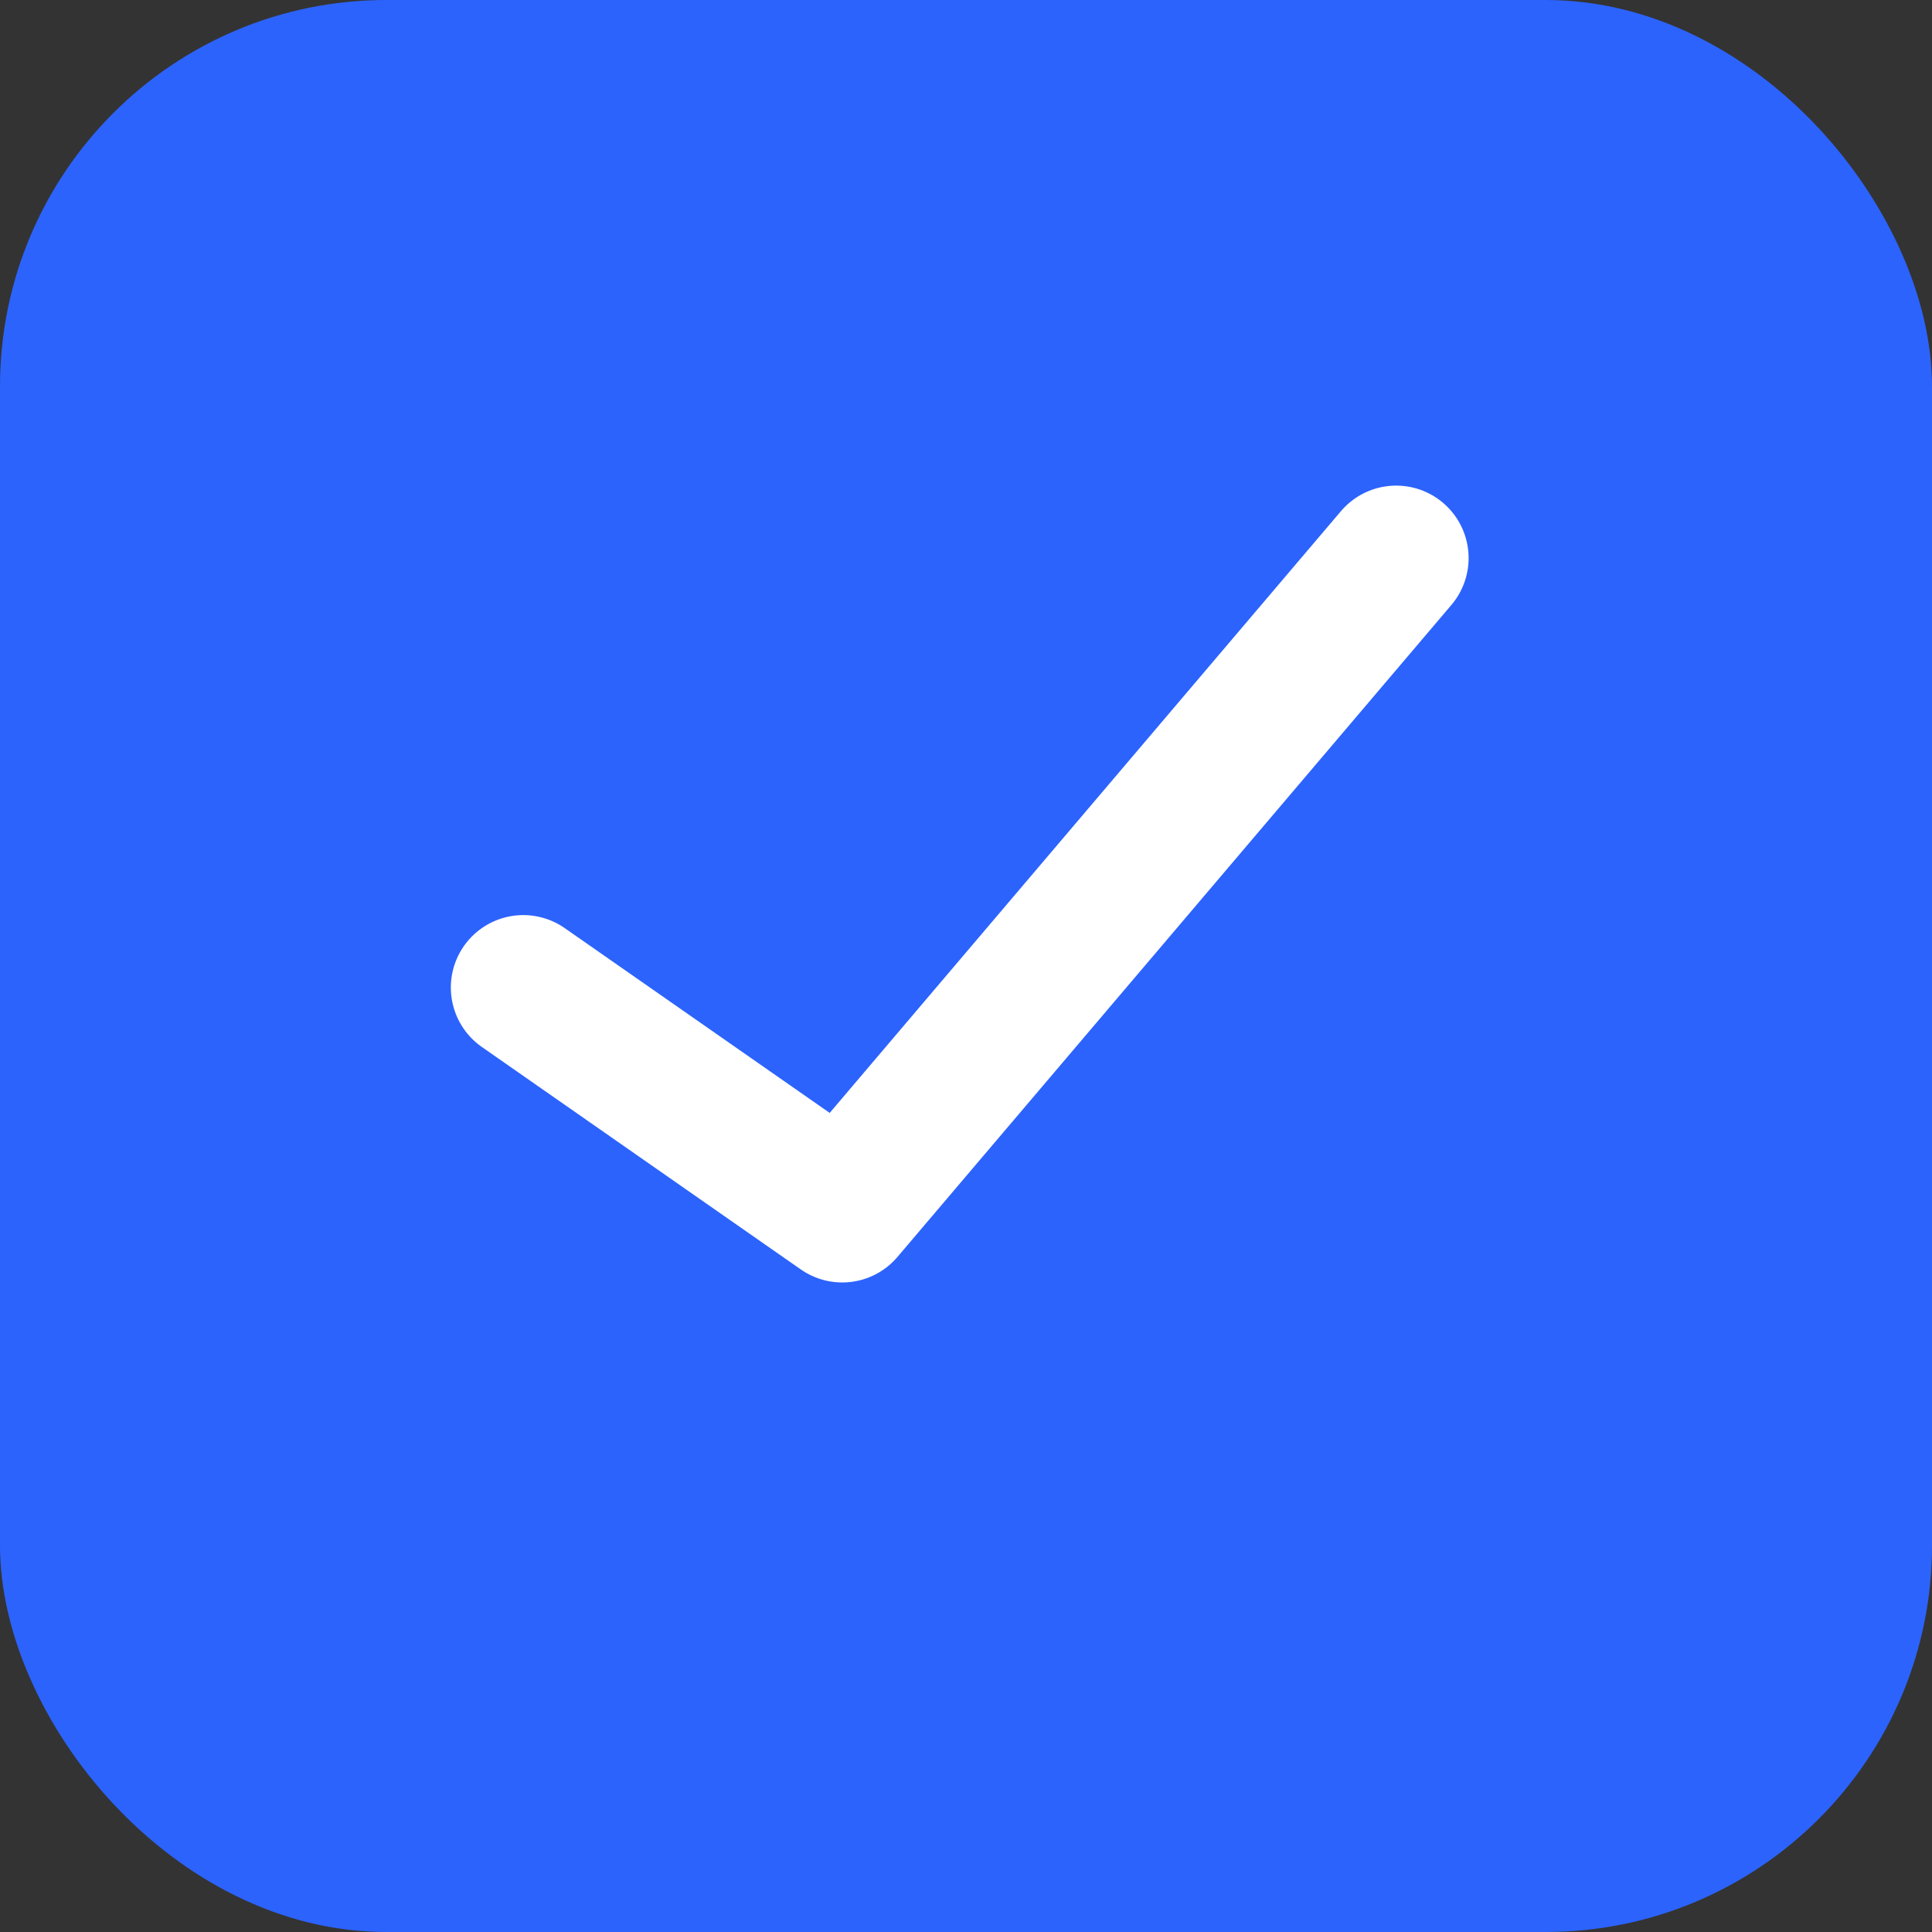 <svg width="20" height="20" viewBox="0 0 20 20" fill="none" xmlns="http://www.w3.org/2000/svg">
<rect x="0" y="0" width="20" height="20" fill="#333333" stroke="none"/>
<rect width="20" height="20" rx="4" fill="#2C63FD"/>
<path d="M14.453 5.777L8.719 12.526L5.417 10.223" stroke="white" stroke-width="1.5" stroke-linecap="round" stroke-linejoin="round"/>
</svg>
